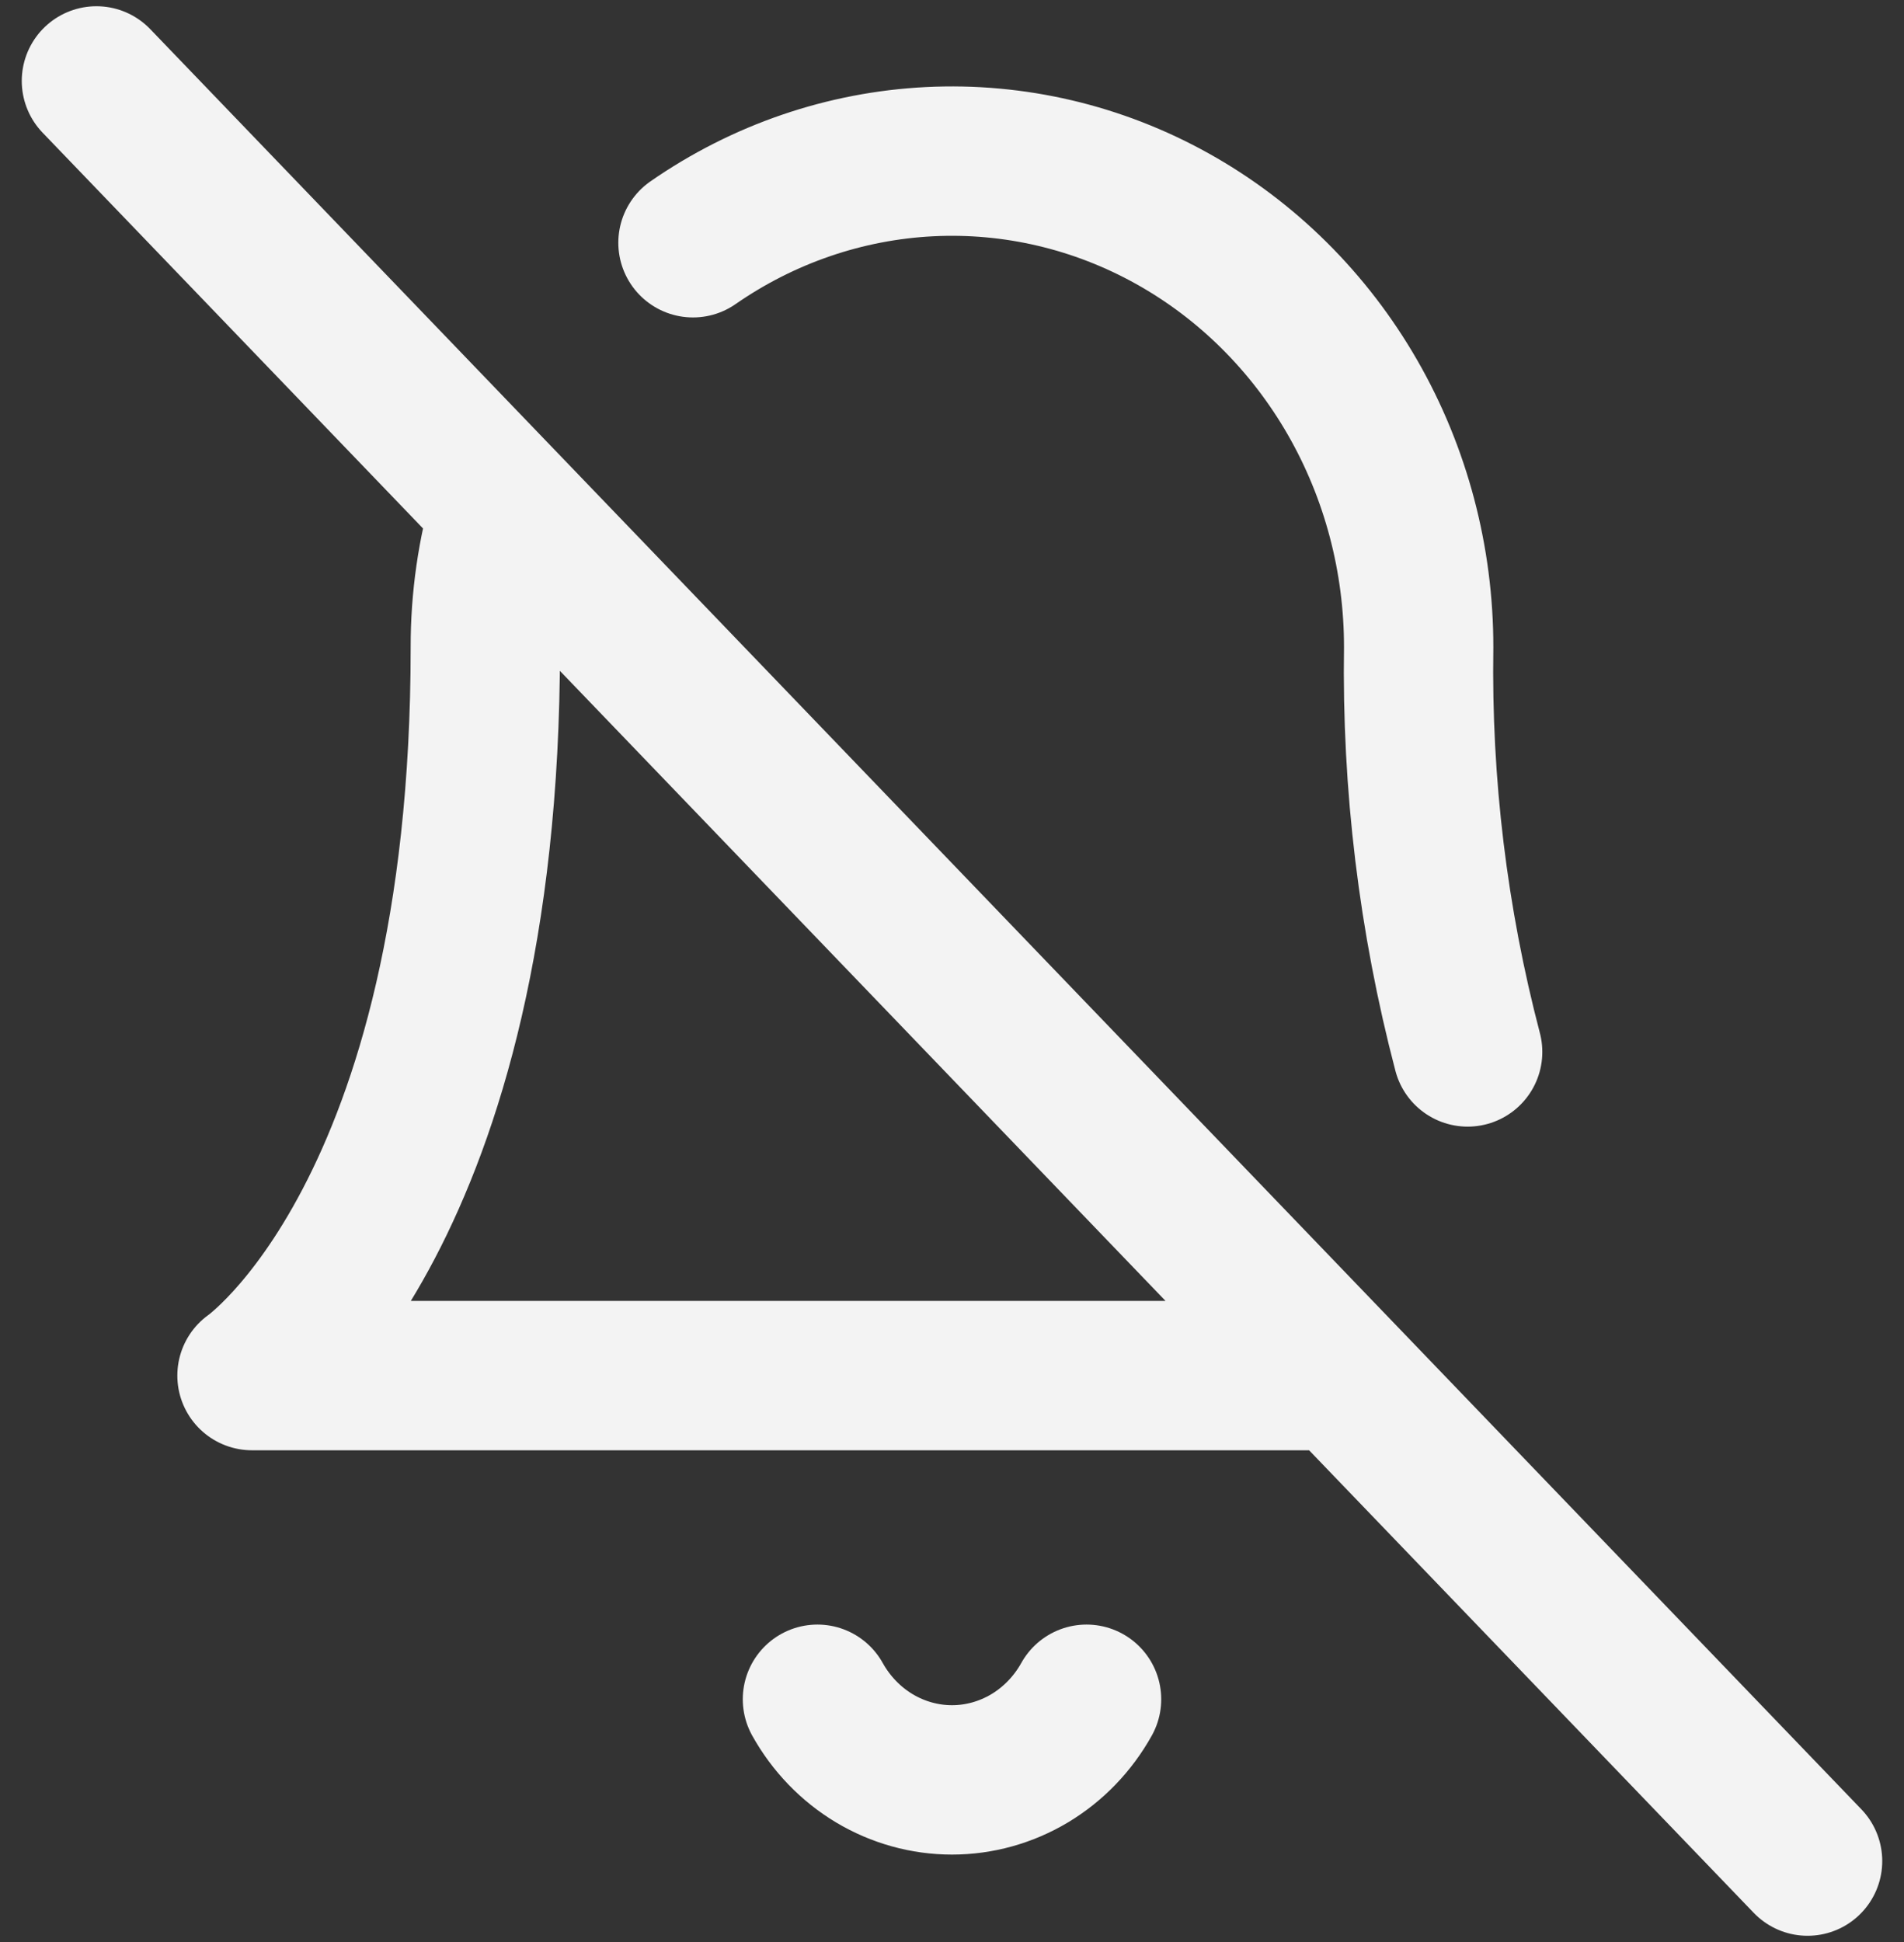 <svg width="51" height="52" viewBox="0 0 51 52" fill="none" xmlns="http://www.w3.org/2000/svg">
<rect x="0" y="0" width="51" height="52" fill="#333333" stroke="none"/>
<path d="M29.104 45.5C28.738 46.157 28.212 46.702 27.58 47.081C26.947 47.459 26.23 47.659 25.5 47.659C24.77 47.659 24.053 47.459 23.42 47.081C22.788 46.702 22.262 46.157 21.896 45.5M39.312 28.167C38.386 24.638 37.944 20.991 38 17.333C38.003 14.978 37.391 12.666 36.23 10.645C35.068 8.623 33.4 6.968 31.404 5.856C29.408 4.743 27.159 4.216 24.898 4.329C22.636 4.443 20.446 5.193 18.562 6.5M13.542 13.563C13.18 14.784 12.997 16.055 13 17.333C13 32.5 6.75 36.833 6.75 36.833H35.917M2.583 2.167L48.417 49.833" stroke="#F3F3F3" stroke-width="4" stroke-linecap="round" stroke-linejoin="round"/>
</svg>
